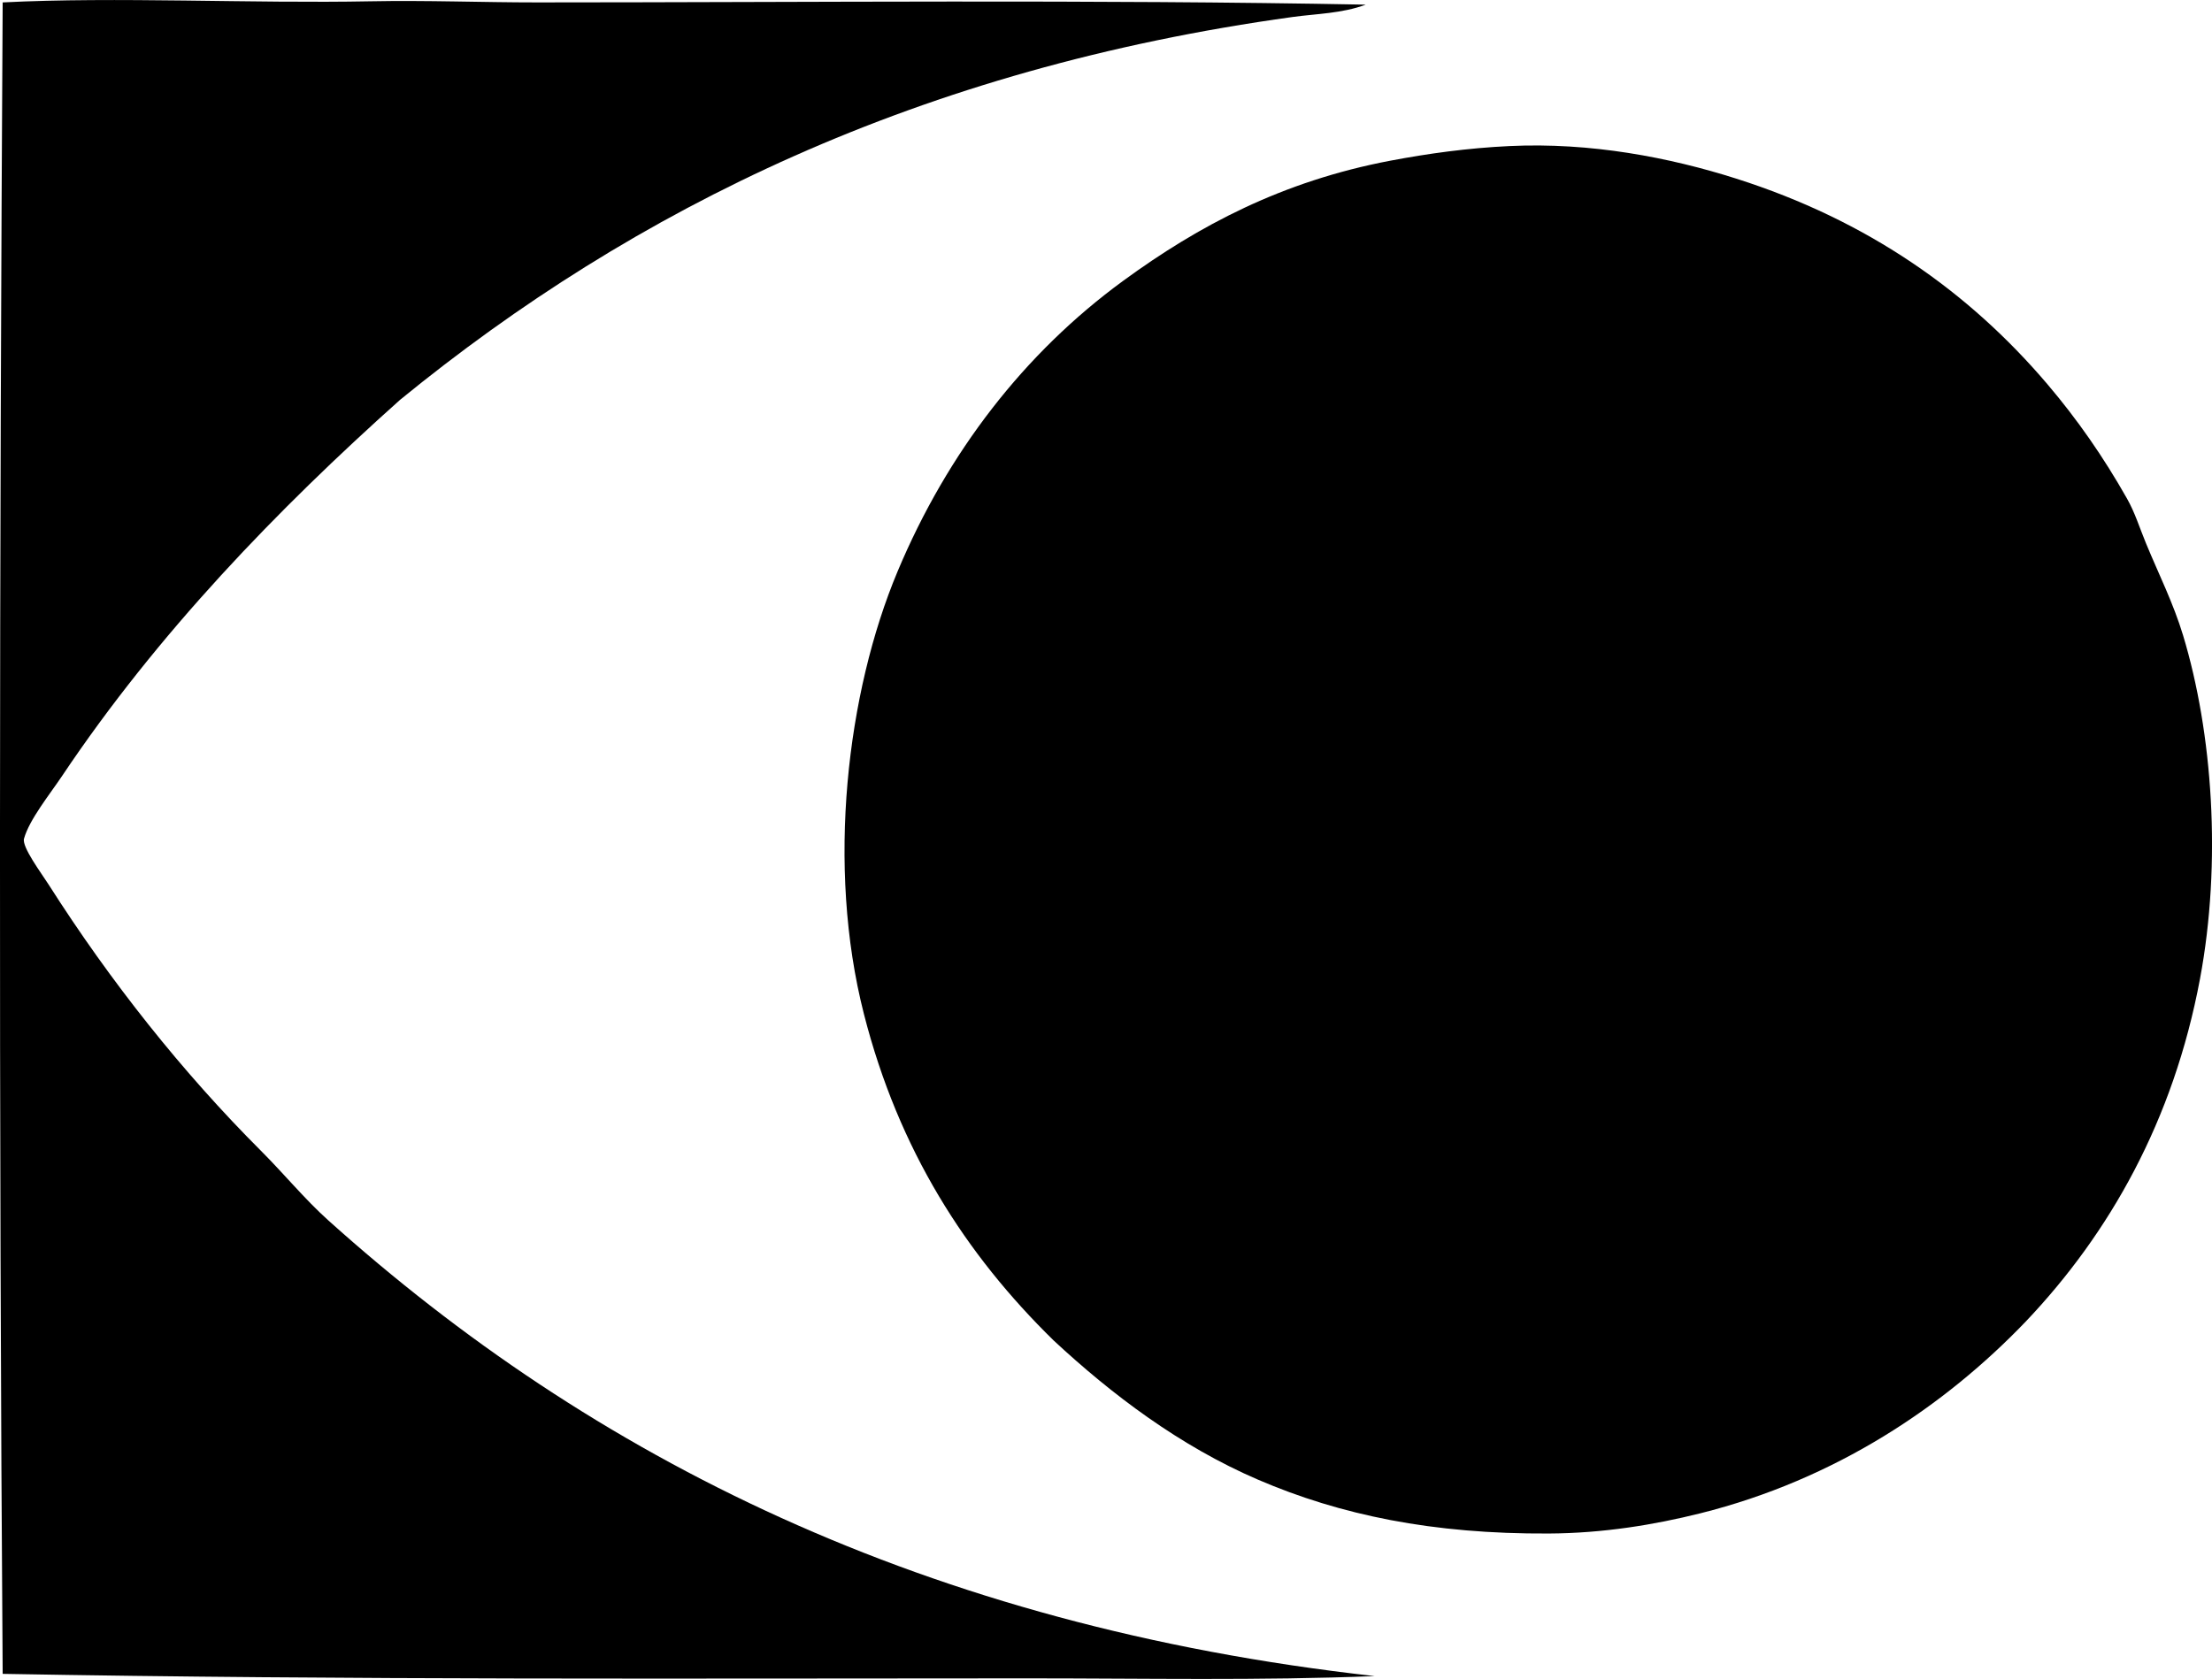<?xml version="1.0" encoding="iso-8859-1"?>
<!-- Generator: Adobe Illustrator 19.2.0, SVG Export Plug-In . SVG Version: 6.00 Build 0)  -->
<svg version="1.1" xmlns="http://www.w3.org/2000/svg" xmlns:xlink="http://www.w3.org/1999/xlink" x="0px" y="0px"
	 viewBox="0 0 94.34 71.62" style="enable-background:new 0 0 94.34 71.62;" xml:space="preserve">
<g id="Stefan_x5F_Kanchev">
	<path style="fill-rule:evenodd;clip-rule:evenodd;" d="M58.247,0.198c-1.004,0.377-2.1,0.387-3.113,0.526
		C39.22,2.921,27.05,8.895,17.066,17.053c-5.215,4.659-10.333,9.948-14.414,16.042c-0.528,0.788-1.405,1.872-1.628,2.681
		c-0.097,0.354,0.736,1.465,1.054,1.964c2.641,4.147,5.711,8.01,9.05,11.349c0.989,0.989,1.865,2.063,2.873,2.969
		c11.214,10.075,25.44,17.299,44.629,19.441c-4.885,0.196-9.846,0.096-14.749,0.096c-14.458,0.001-28.919,0.076-43.767-0.191
		c-0.168-23.483-0.137-48.138,0-71.301c4.857-0.249,10.591,0.052,15.706-0.048c2.363-0.046,4.727,0.048,7.087,0.048
		C34.571,0.101,46.594-0.024,58.247,0.198z"/>
	<path style="fill-rule:evenodd;clip-rule:evenodd;" d="M86.404,56.367c-3.46,3.612-8.114,6.746-13.887,8.188
		c-1.963,0.49-4.136,0.85-6.464,0.862c-4.959,0.027-8.886-0.786-12.402-2.298c-3.324-1.43-6.232-3.629-8.715-5.938
		c-3.749-3.67-6.61-8.119-8.093-13.935c-1.607-6.302-0.727-13.707,1.437-18.867c2.129-5.078,5.411-9.324,9.625-12.402
		c3.211-2.346,6.771-4.246,11.396-5.123c1.6-0.303,3.292-0.539,5.076-0.623c3.466-0.164,6.822,0.482,9.673,1.389
		c5.577,1.774,9.897,4.804,13.265,8.763c1.287,1.515,2.389,3.1,3.4,4.885c0.341,0.602,0.526,1.22,0.813,1.916
		c0.547,1.324,1.161,2.538,1.581,3.926c1.251,4.137,1.655,9.652,0.718,14.653C92.692,47.816,89.966,52.615,86.404,56.367z"/>
</g>
<g id="Layer_1">
</g>
</svg>
